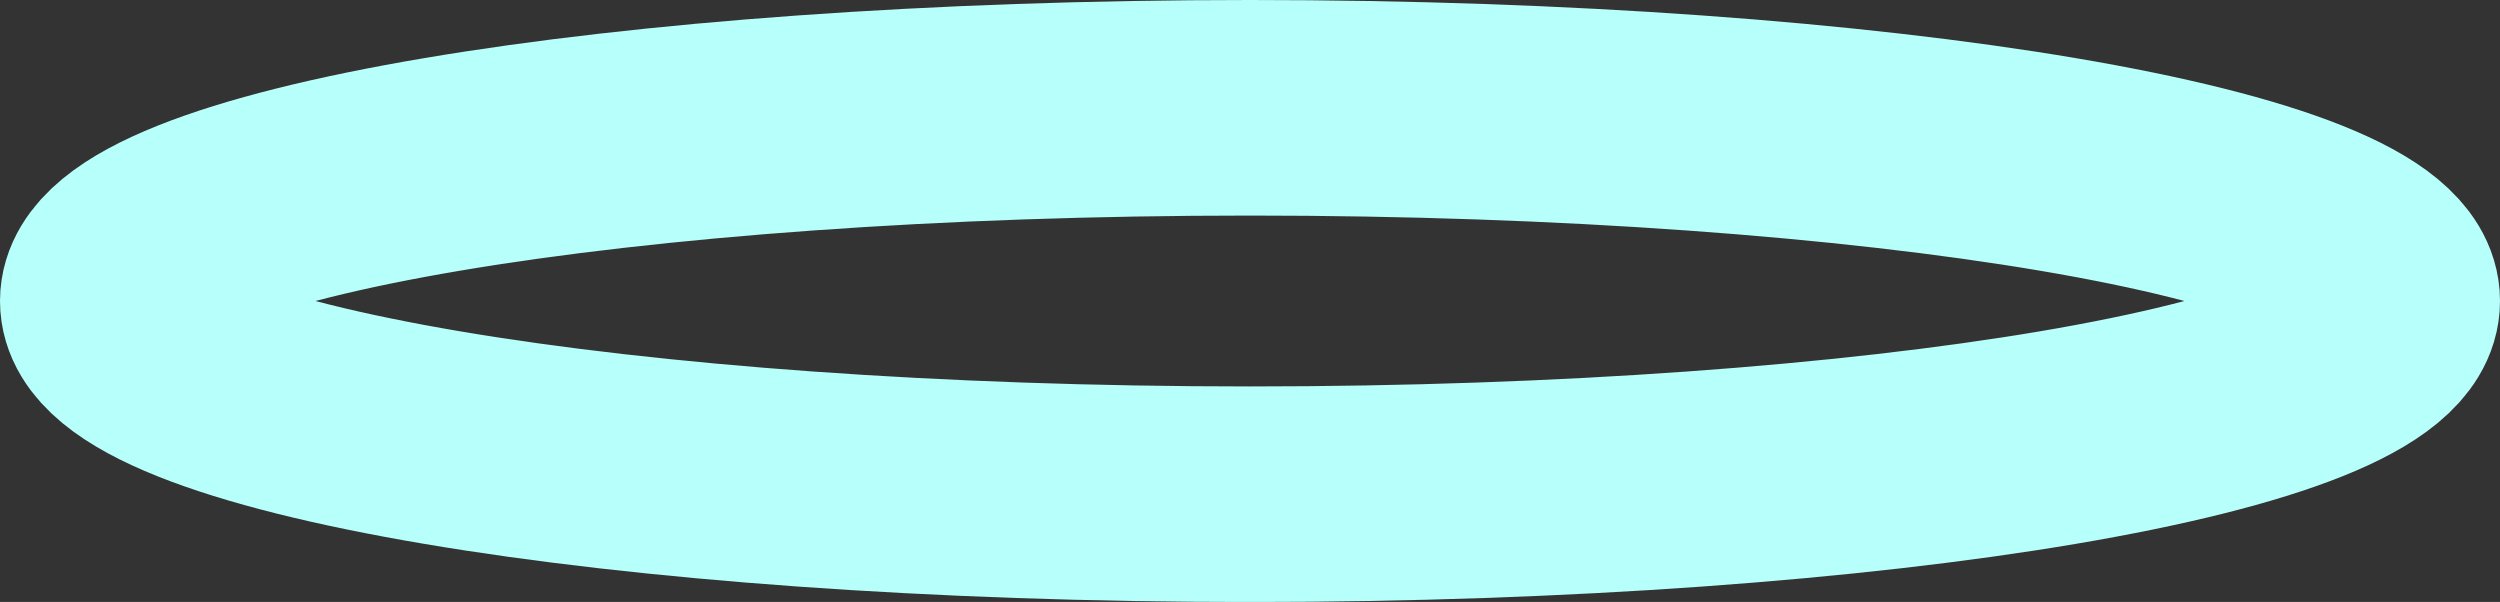 <svg version="1.1" xmlns="http://www.w3.org/2000/svg" xmlns:xlink="http://www.w3.org/1999/xlink" width="34.792" height="8.377" viewBox="0,0,34.792,8.377"><rect x="0" y="0" width="34.792" height="8.377" fill="#333333" stroke="none"/><g transform="translate(-170.104,-329.311)"><g data-paper-data="{&quot;isPaintingLayer&quot;:true}" fill="none" fill-rule="nonzero" stroke="#b6fffa" stroke-width="3" stroke-linecap="butt" stroke-linejoin="miter" stroke-miterlimit="10" stroke-dasharray="" stroke-dashoffset="0" style="mix-blend-mode: normal"><path d="M171.604,333.5c0,-1.485 7.117,-2.689 15.896,-2.689c8.779,0 15.896,1.204 15.896,2.689c0,1.485 -7.117,2.689 -15.896,2.689c-8.779,0 -15.896,-1.204 -15.896,-2.689z"/></g></g></svg>